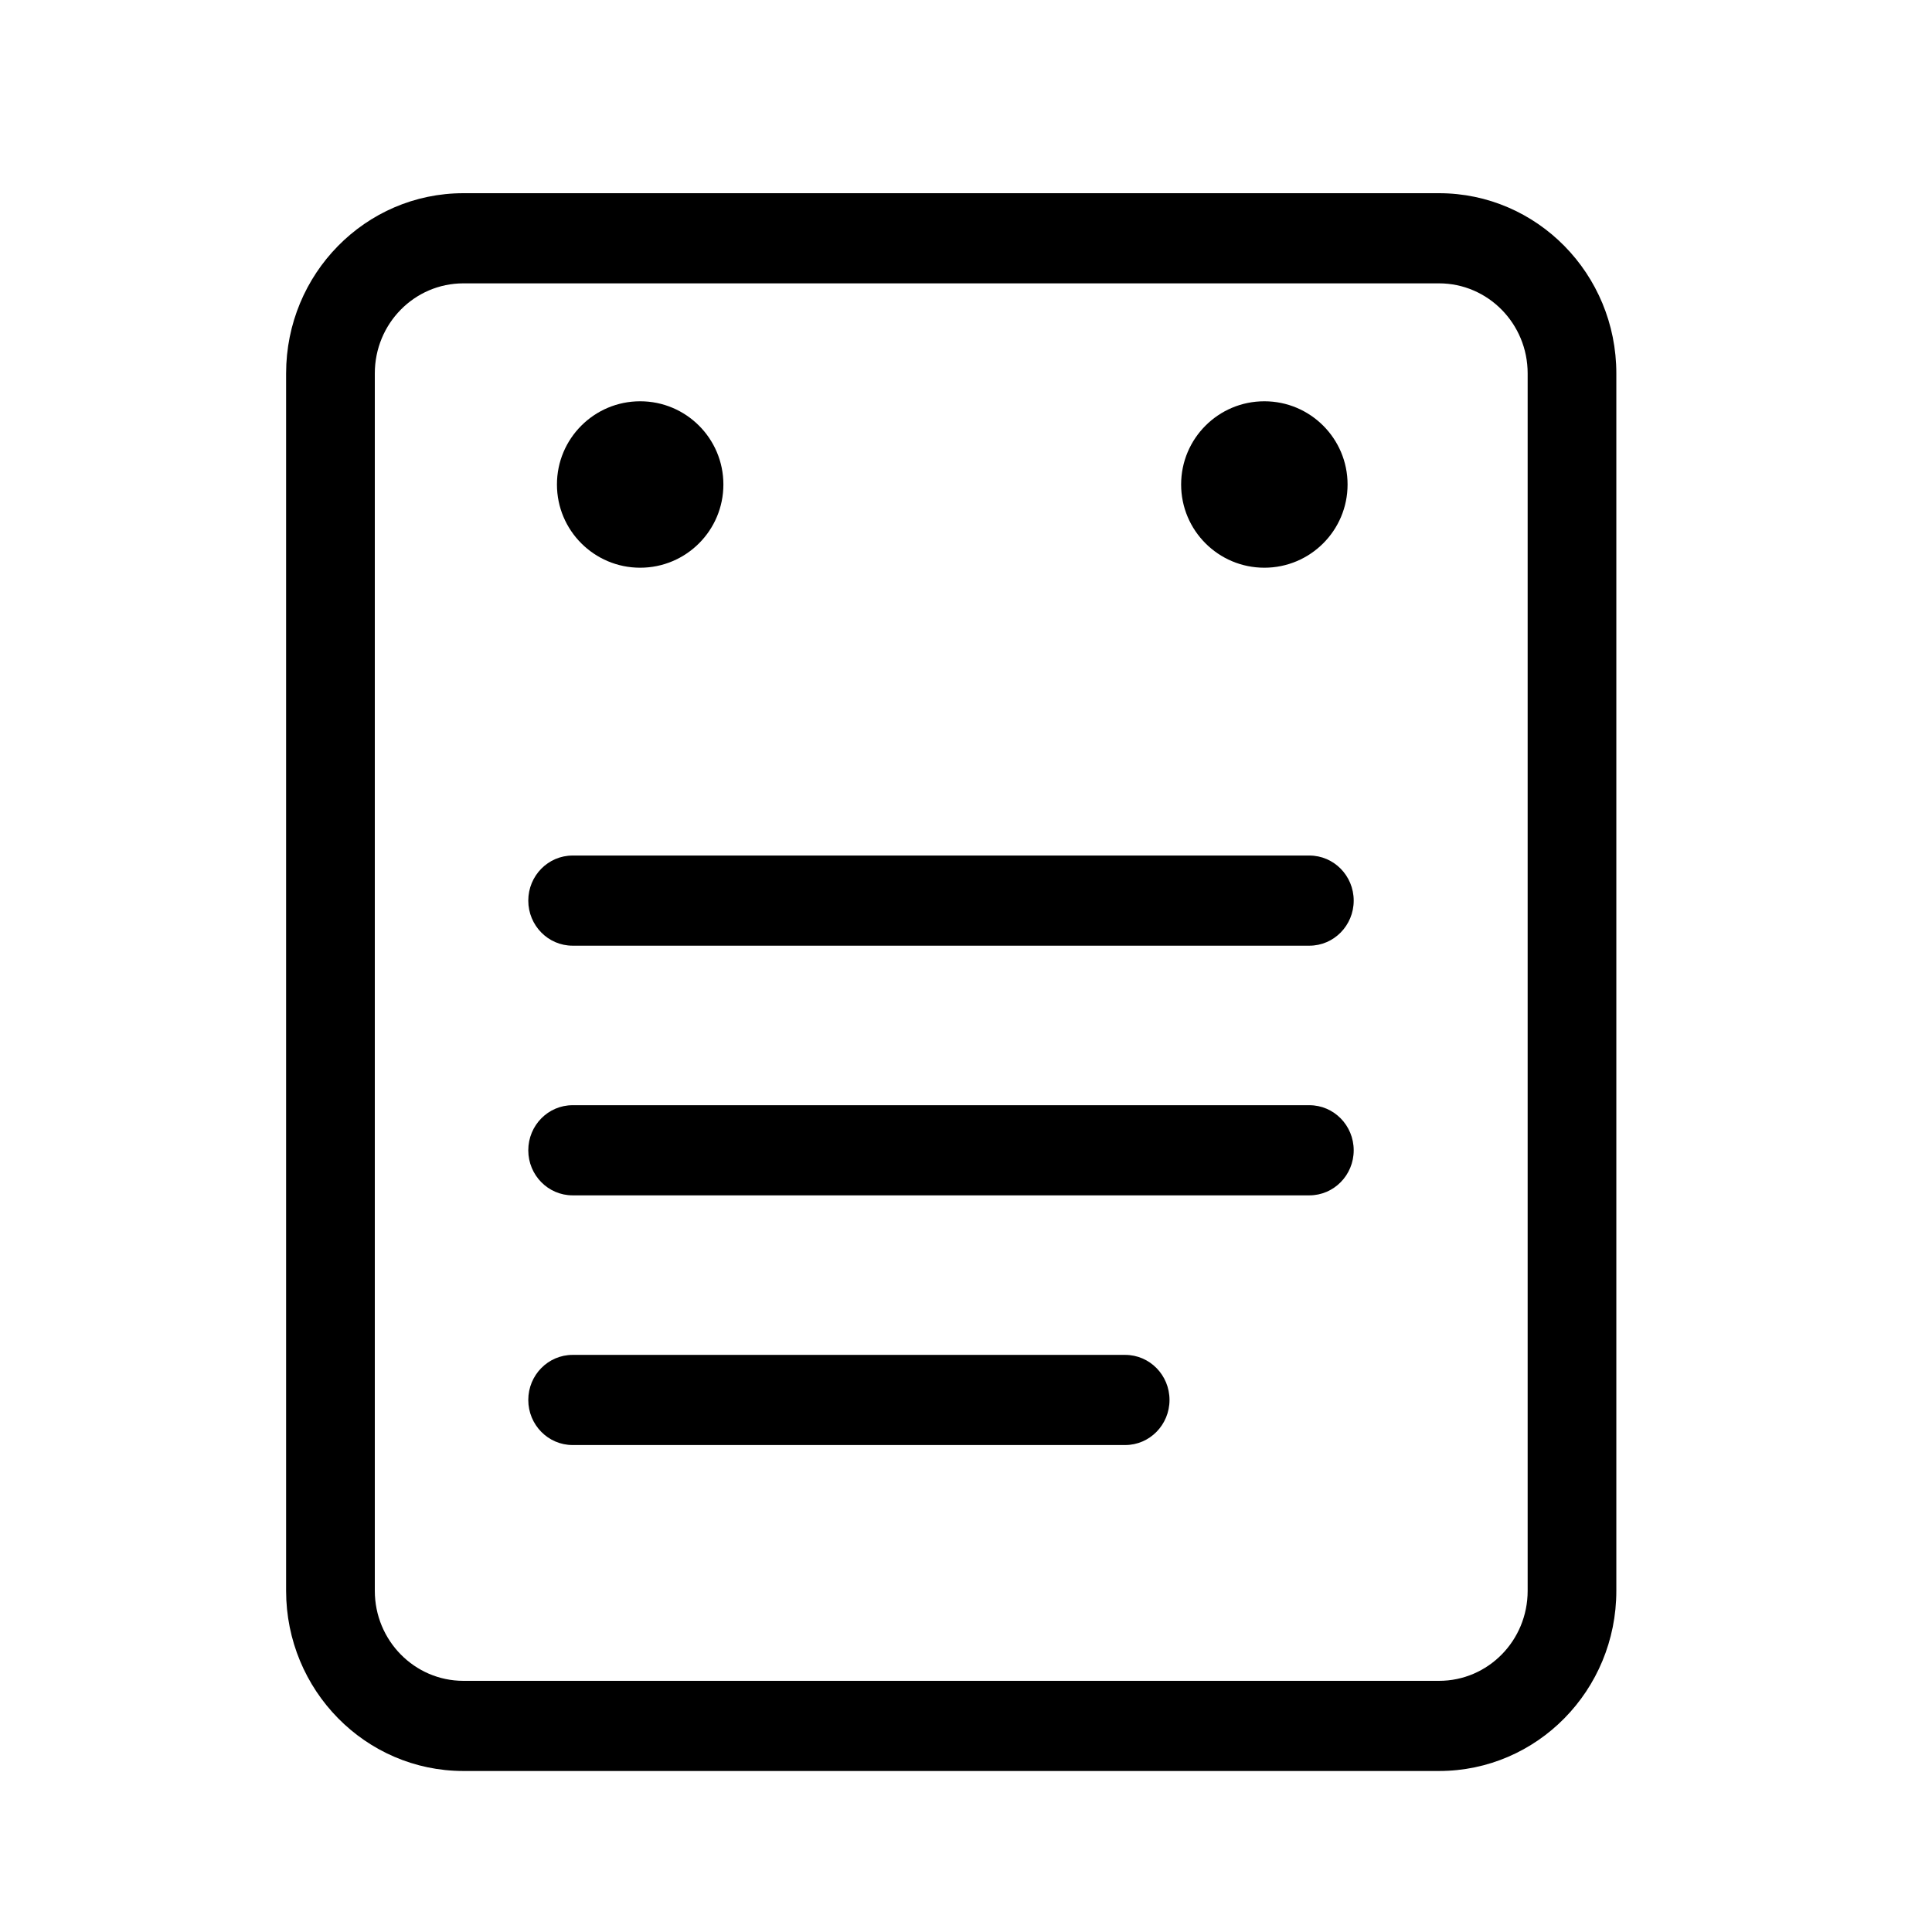 <svg xmlns="http://www.w3.org/2000/svg" xmlns:xlink="http://www.w3.org/1999/xlink" viewBox="0 0 80 80" version="1.1" x="0px" y="0px"><title>icon-issue</title><desc>Created with Sketch.</desc><g stroke="none" stroke-width="1" fill="none" fill-rule="evenodd"><g transform="translate(-50, -627)" fill="#000000"><g transform="translate(61, 635)"><g><path d="M4.52,7.463 L4.52,7.463 L4.52,57.871 C4.52,59.93 6.163,61.6 8.19,61.6 L48.586,61.6 C50.618,61.6 52.257,59.933 52.257,57.871 L52.257,7.463 C52.257,5.403 50.614,3.733 48.586,3.733 L8.19,3.733 C6.159,3.733 4.52,5.4 4.52,7.463 L4.52,7.463 Z M0.847,7.463 C0.847,3.341 4.128,0 8.19,0 L48.586,0 C52.642,0 55.929,3.341 55.929,7.463 L55.929,57.871 C55.929,61.992 52.649,65.333 48.586,65.333 L8.19,65.333 C4.135,65.333 0.847,61.992 0.847,57.871 L0.847,7.463 L0.847,7.463 Z"/><path d="M12.711,31.159 L43.218,31.159 C44.232,31.159 45.054,30.323 45.054,29.292 C45.054,28.261 44.232,27.426 43.218,27.426 L12.711,27.426 C11.697,27.426 10.875,28.261 10.875,29.292 C10.875,30.323 11.697,31.159 12.711,31.159 L12.711,31.159 Z"/><path d="M12.711,41.497 L43.218,41.497 C44.232,41.497 45.054,40.662 45.054,39.631 C45.054,38.6 44.232,37.764 43.218,37.764 L12.711,37.764 C11.697,37.764 10.875,38.6 10.875,39.631 C10.875,40.662 11.697,41.497 12.711,41.497 L12.711,41.497 Z"/><path d="M12.711,51.836 L35.591,51.836 C36.605,51.836 37.427,51 37.427,49.969 C37.427,48.938 36.605,48.103 35.591,48.103 L12.711,48.103 C11.697,48.103 10.875,48.938 10.875,49.969 C10.875,51 11.697,51.836 12.711,51.836 L12.711,51.836 Z"/></g><ellipse cx="15.508" cy="12.062" rx="3.446" ry="3.446"/><ellipse cx="41.354" cy="12.062" rx="3.446" ry="3.446"/></g></g></g></svg>